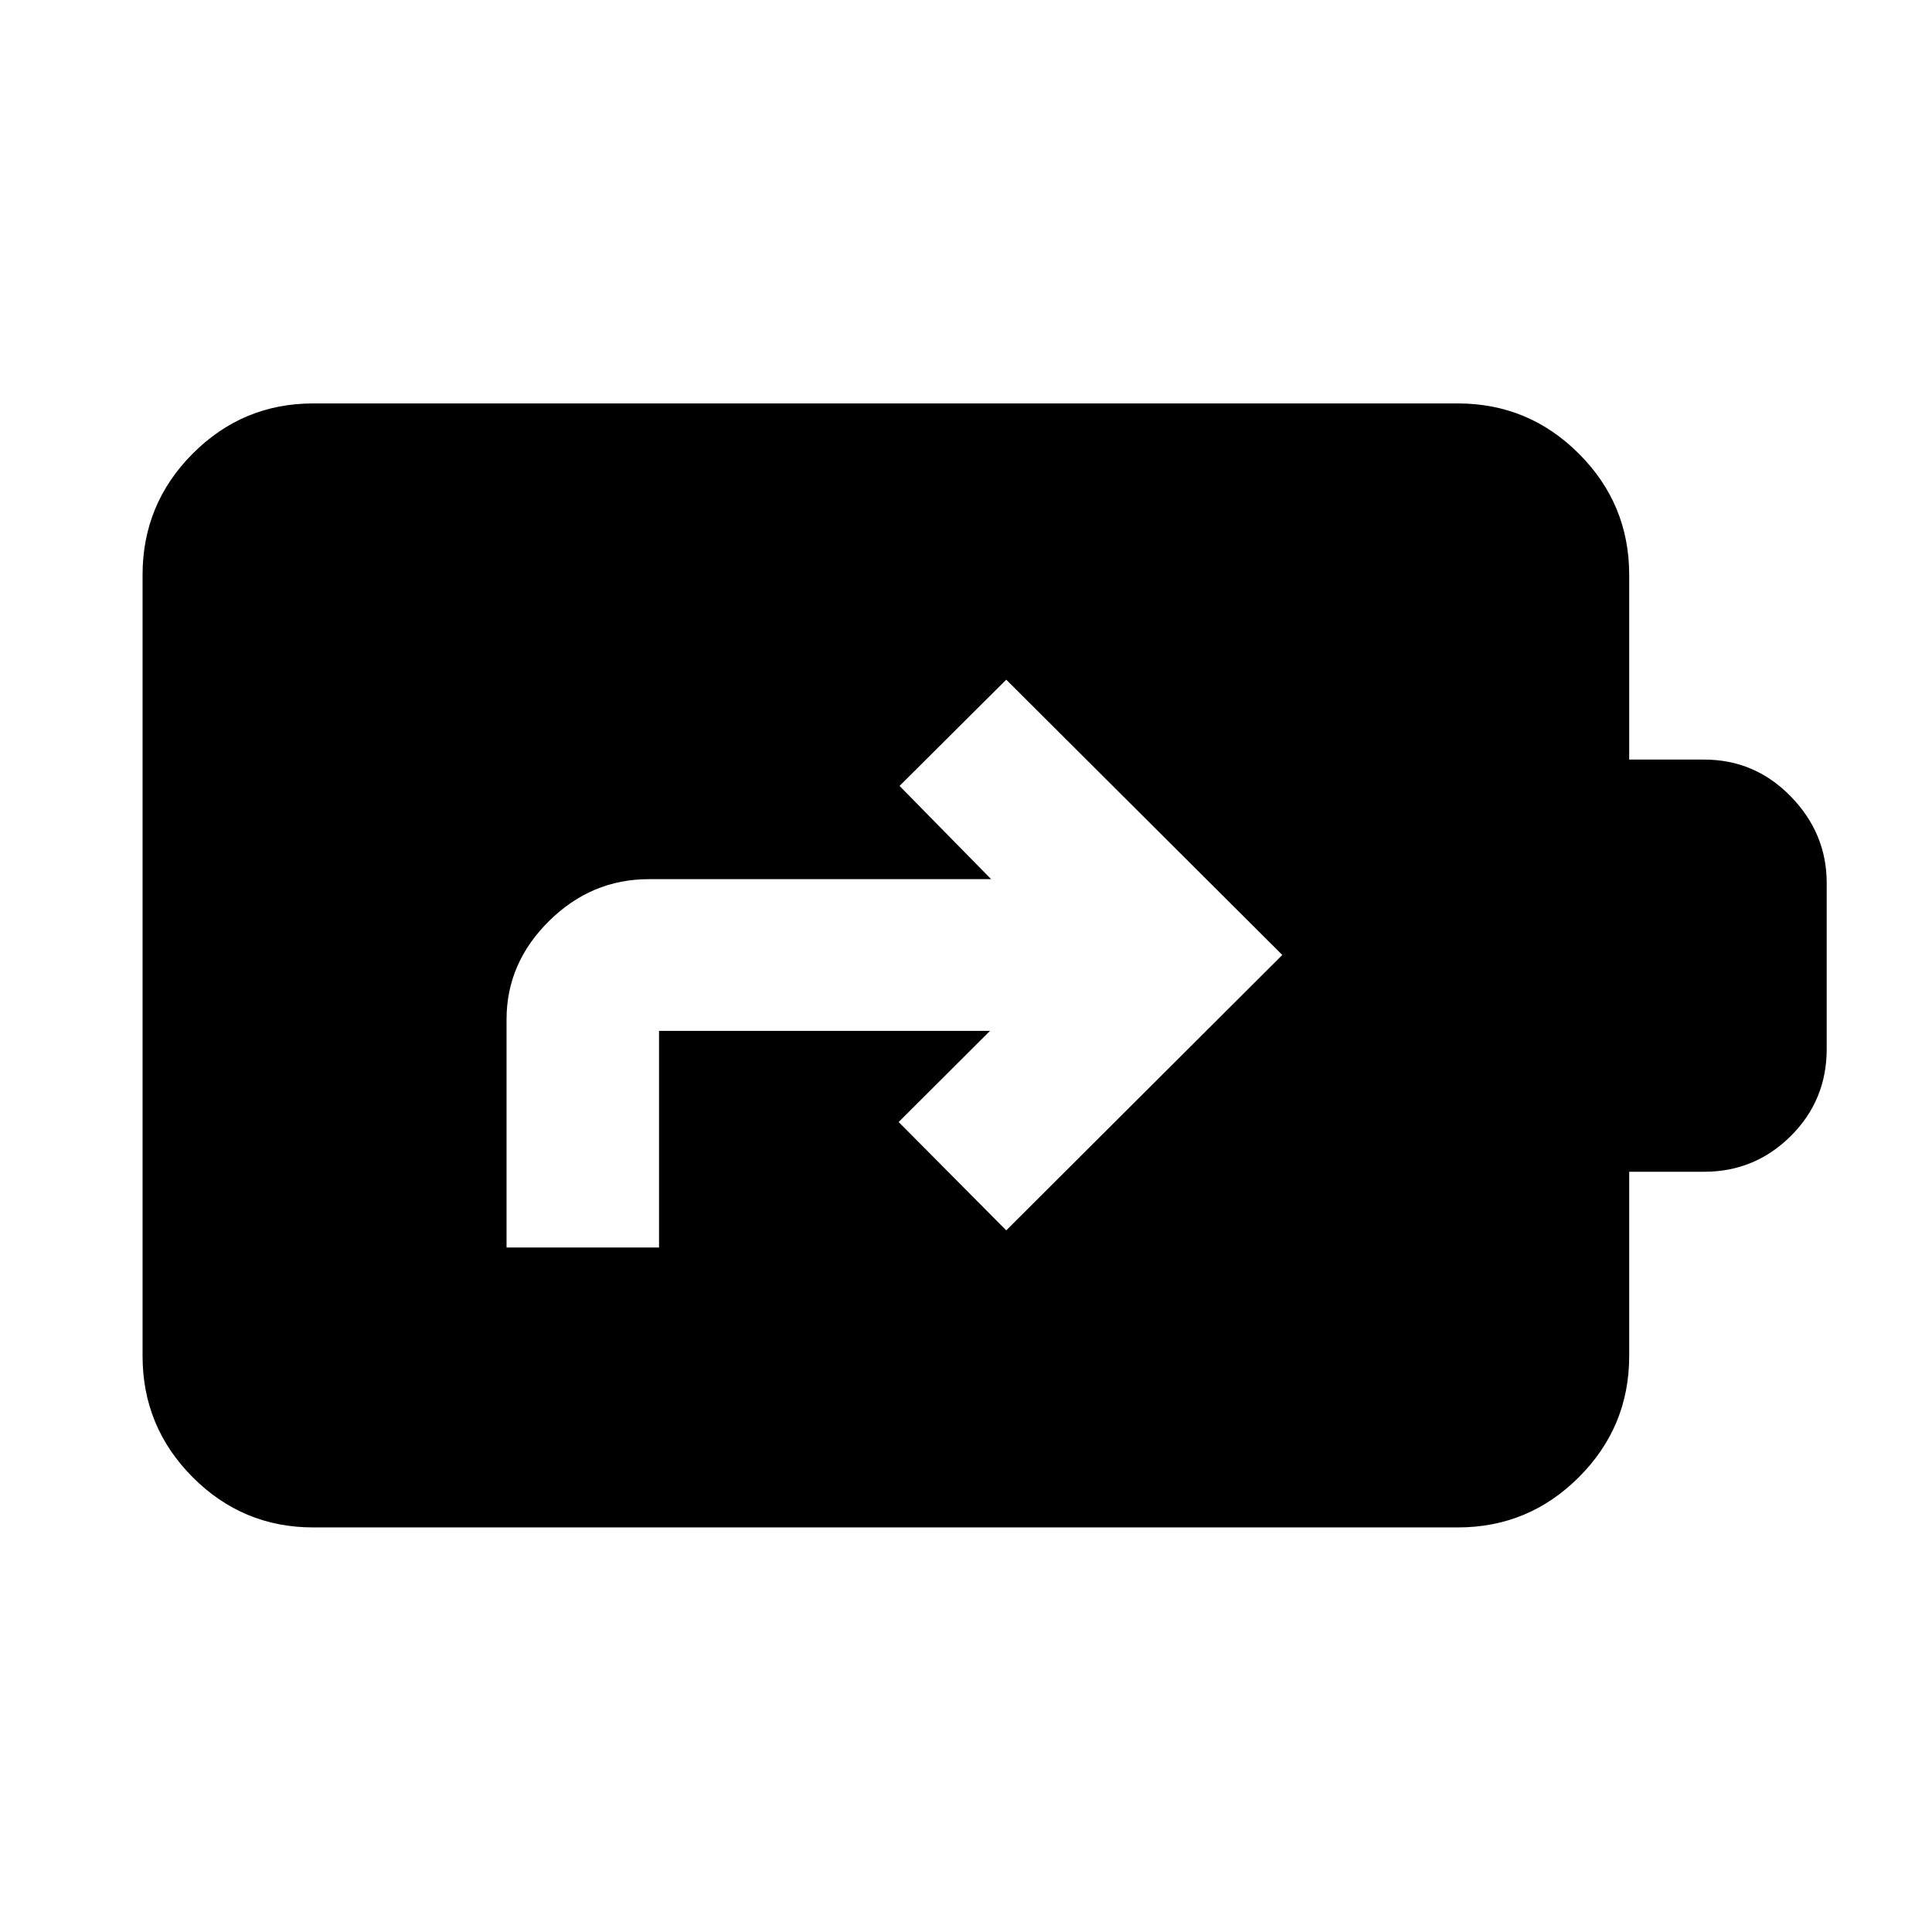 <svg xmlns="http://www.w3.org/2000/svg" height="40" viewBox="0 -960 960 960" width="40"><path d="M155.65-201.03q-35.06 0-59.94-24.98Q70.84-251 70.84-286.22v-388.13q0-35.22 24.87-60.2 24.88-24.99 59.94-24.99h568.7q35.22 0 60.2 24.99 24.99 24.98 24.99 60.2v91.78h37.22q25.21 0 43.07 18.31 17.85 18.32 17.85 43.03v82.47q0 25.49-17.85 43.25-17.86 17.75-43.07 17.75h-37.22v91.54q0 35.22-24.99 60.21-24.98 24.98-60.2 24.98h-568.7Zm96.05-139.1h75.77v-107.63h164.46l-45.39 45.28L500-348.64l137.17-136.84L500-622.27l-53.02 52.79 45.51 46.33H322.38q-28.55 0-49.61 20.85-21.07 20.85-21.07 48.89v113.28Z"/></svg>